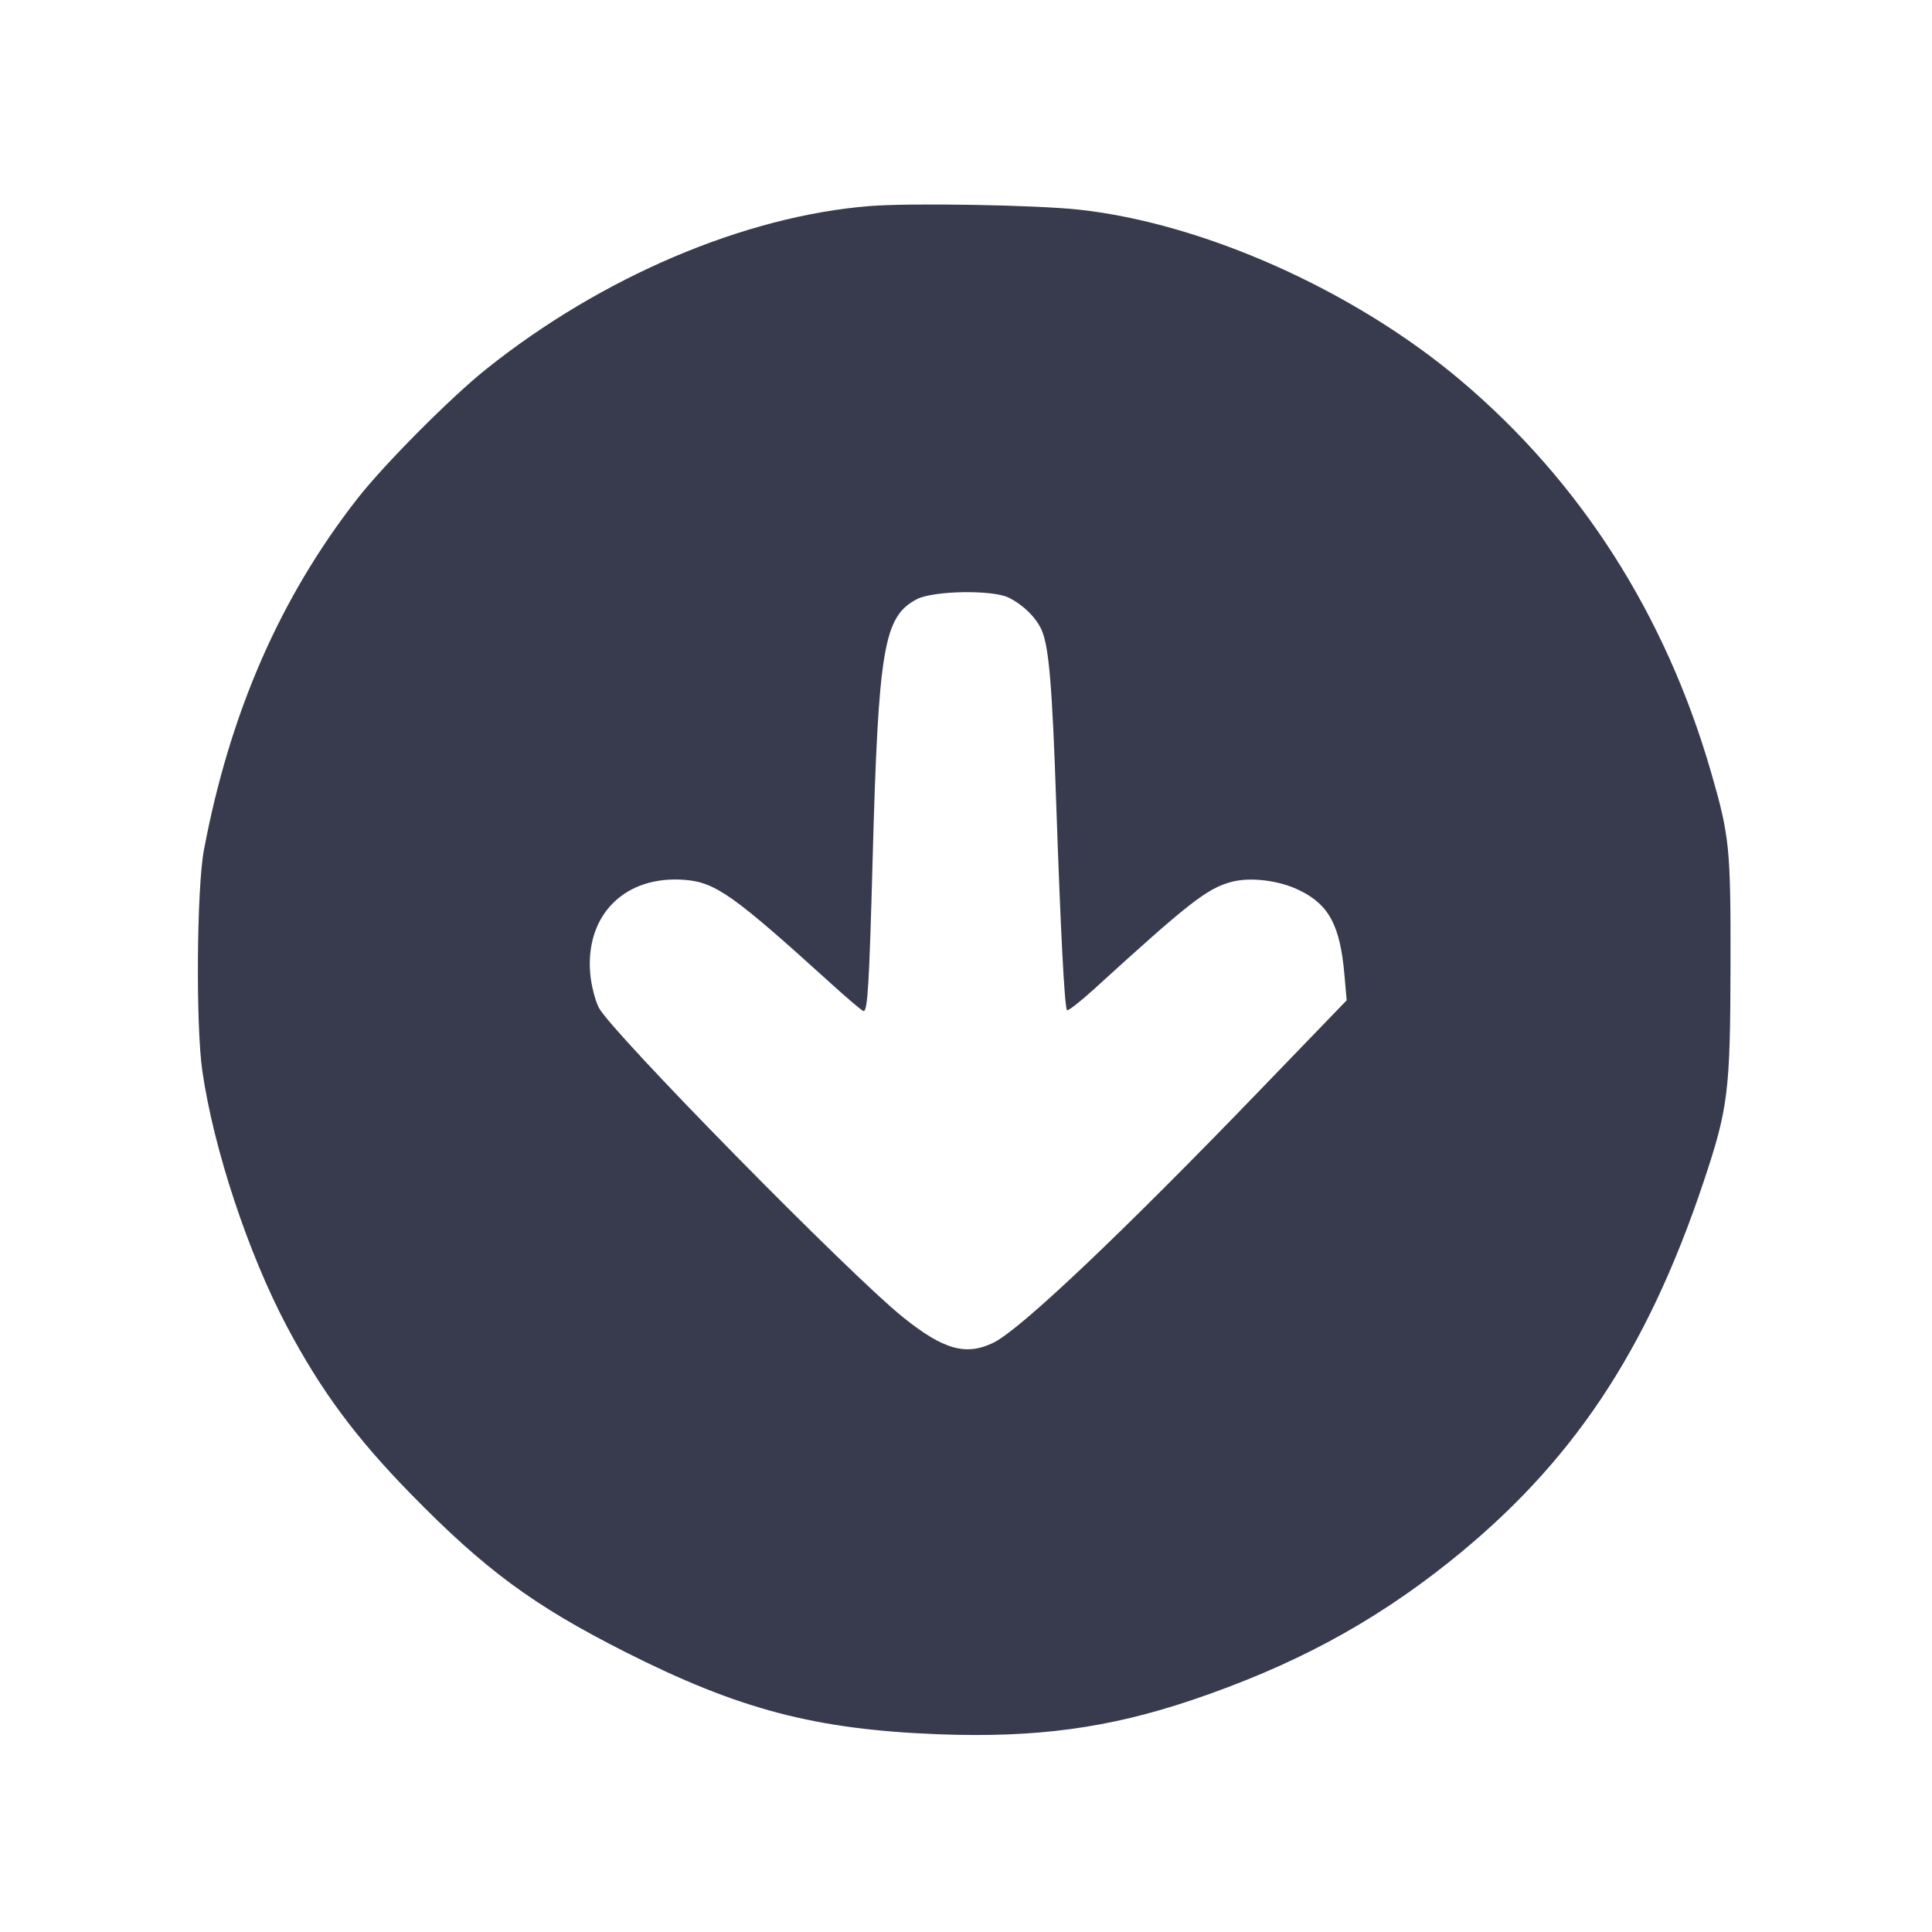 <svg width="24" height="24" viewBox="0 0 24 24" fill="none" xmlns="http://www.w3.org/2000/svg"><path d="M10.800 2.560 C 9.246 2.685,7.471 3.441,6.040 4.585 C 5.599 4.937,4.771 5.770,4.440 6.194 C 3.480 7.422,2.855 8.853,2.533 10.560 C 2.444 11.034,2.431 12.733,2.513 13.300 C 2.652 14.269,3.083 15.571,3.565 16.480 C 3.987 17.275,4.415 17.854,5.100 18.555 C 6.022 19.499,6.625 19.943,7.760 20.518 C 9.182 21.237,10.130 21.486,11.668 21.544 C 12.869 21.589,13.772 21.467,14.800 21.121 C 16.055 20.698,17.043 20.168,18.000 19.405 C 19.520 18.193,20.455 16.796,21.163 14.680 C 21.468 13.769,21.494 13.558,21.497 12.000 C 21.500 10.529,21.486 10.391,21.255 9.591 C 20.689 7.634,19.633 5.982,18.143 4.724 C 16.822 3.609,14.953 2.773,13.400 2.604 C 12.865 2.546,11.301 2.519,10.800 2.560 M12.532 7.425 C 12.716 7.517,12.878 7.679,12.943 7.835 C 13.031 8.043,13.072 8.540,13.120 9.960 C 13.175 11.560,13.224 12.518,13.255 12.548 C 13.268 12.561,13.414 12.447,13.581 12.296 C 14.768 11.213,14.993 11.038,15.294 10.956 C 15.532 10.892,15.888 10.935,16.143 11.060 C 16.510 11.239,16.648 11.499,16.701 12.109 L 16.729 12.426 15.651 13.543 C 13.927 15.330,12.671 16.520,12.340 16.680 C 11.999 16.845,11.721 16.767,11.220 16.365 C 10.557 15.834,7.590 12.814,7.439 12.518 C 7.394 12.429,7.346 12.244,7.333 12.106 C 7.264 11.368,7.761 10.871,8.506 10.930 C 8.889 10.961,9.110 11.118,10.320 12.215 C 10.529 12.405,10.712 12.560,10.728 12.560 C 10.778 12.560,10.798 12.231,10.840 10.680 C 10.912 8.045,10.978 7.660,11.388 7.444 C 11.591 7.337,12.333 7.324,12.532 7.425 " fill="#373B4D" stroke="none" fill-rule="evenodd"></path></svg>
